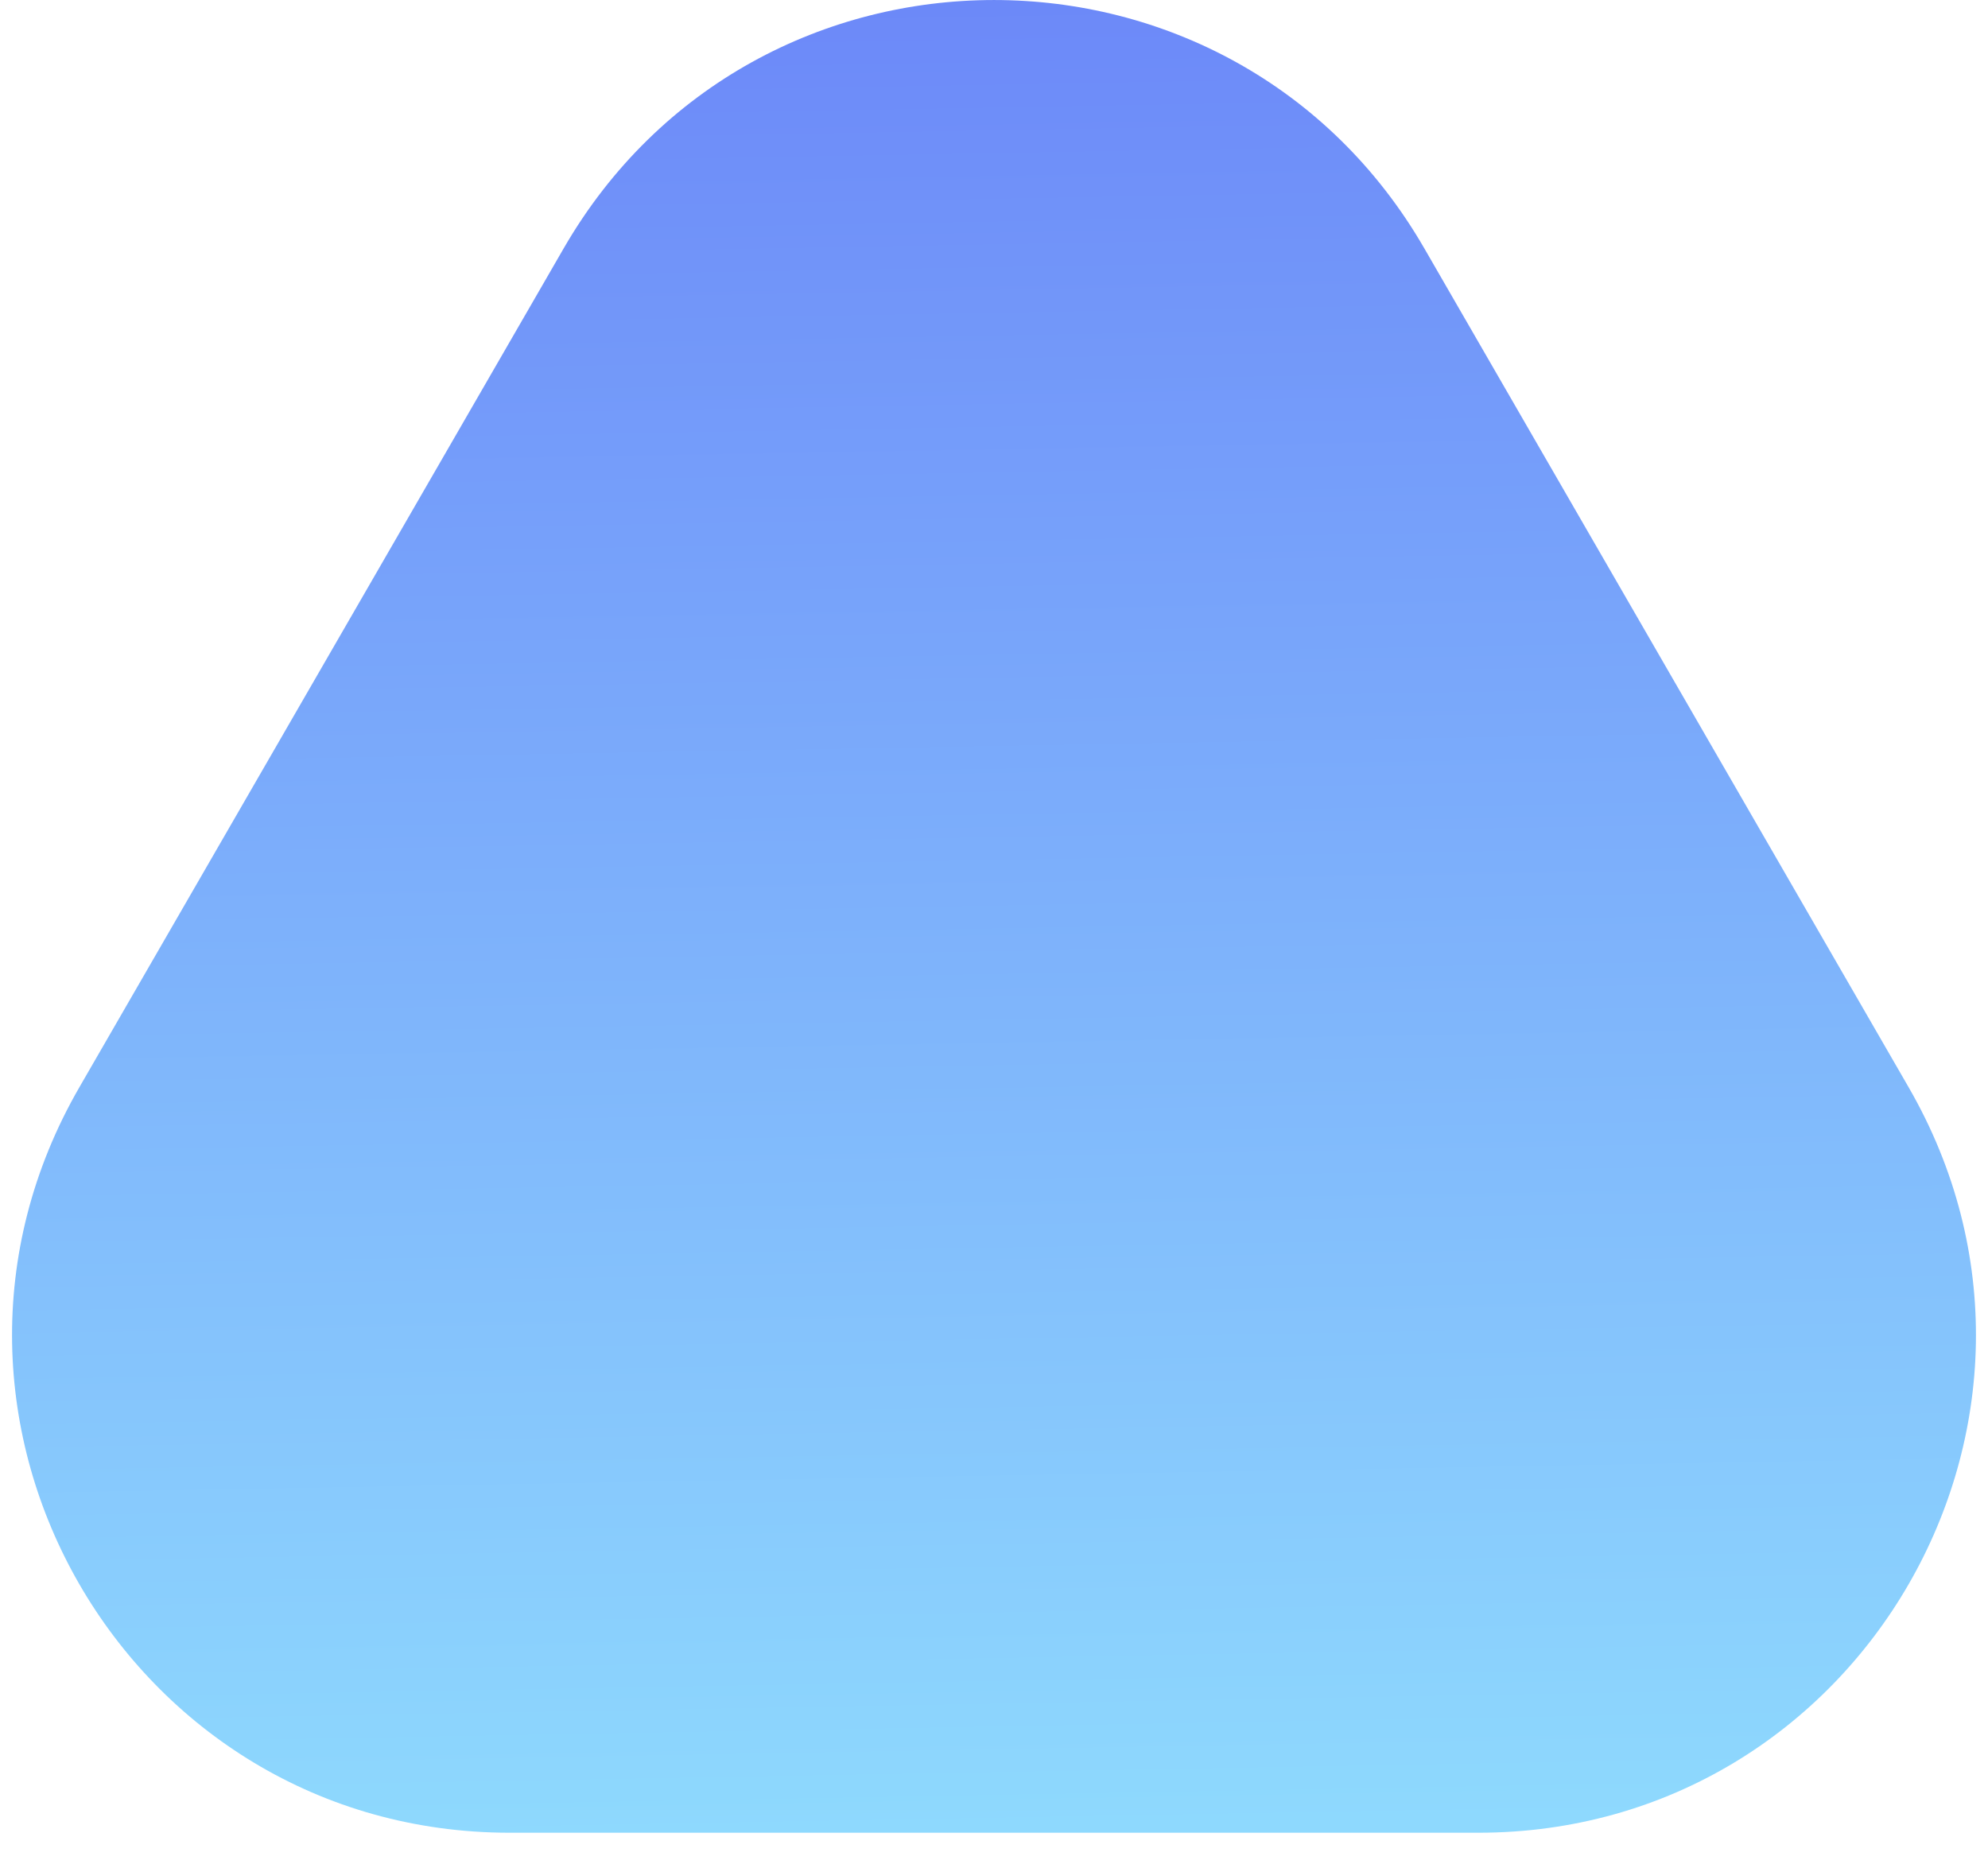 <svg width="32" height="30" viewBox="0 0 32 30" fill="none" xmlns="http://www.w3.org/2000/svg">
<path d="M9.072 4C12.151 -1.333 19.849 -1.333 22.928 4L30.722 17.5C33.802 22.833 29.953 29.5 23.794 29.5H8.206C2.047 29.5 -1.802 22.833 1.278 17.5L9.072 4Z" fill="url(#paint0_linear_123_163)"/>
<defs>
<linearGradient id="paint0_linear_123_163" x1="16" y1="-8" x2="16.714" y2="32" gradientUnits="userSpaceOnUse">
<stop stop-color="#6373F7"/>
<stop offset="1" stop-color="#91E0FE"/>
</linearGradient>
</defs>
</svg>
